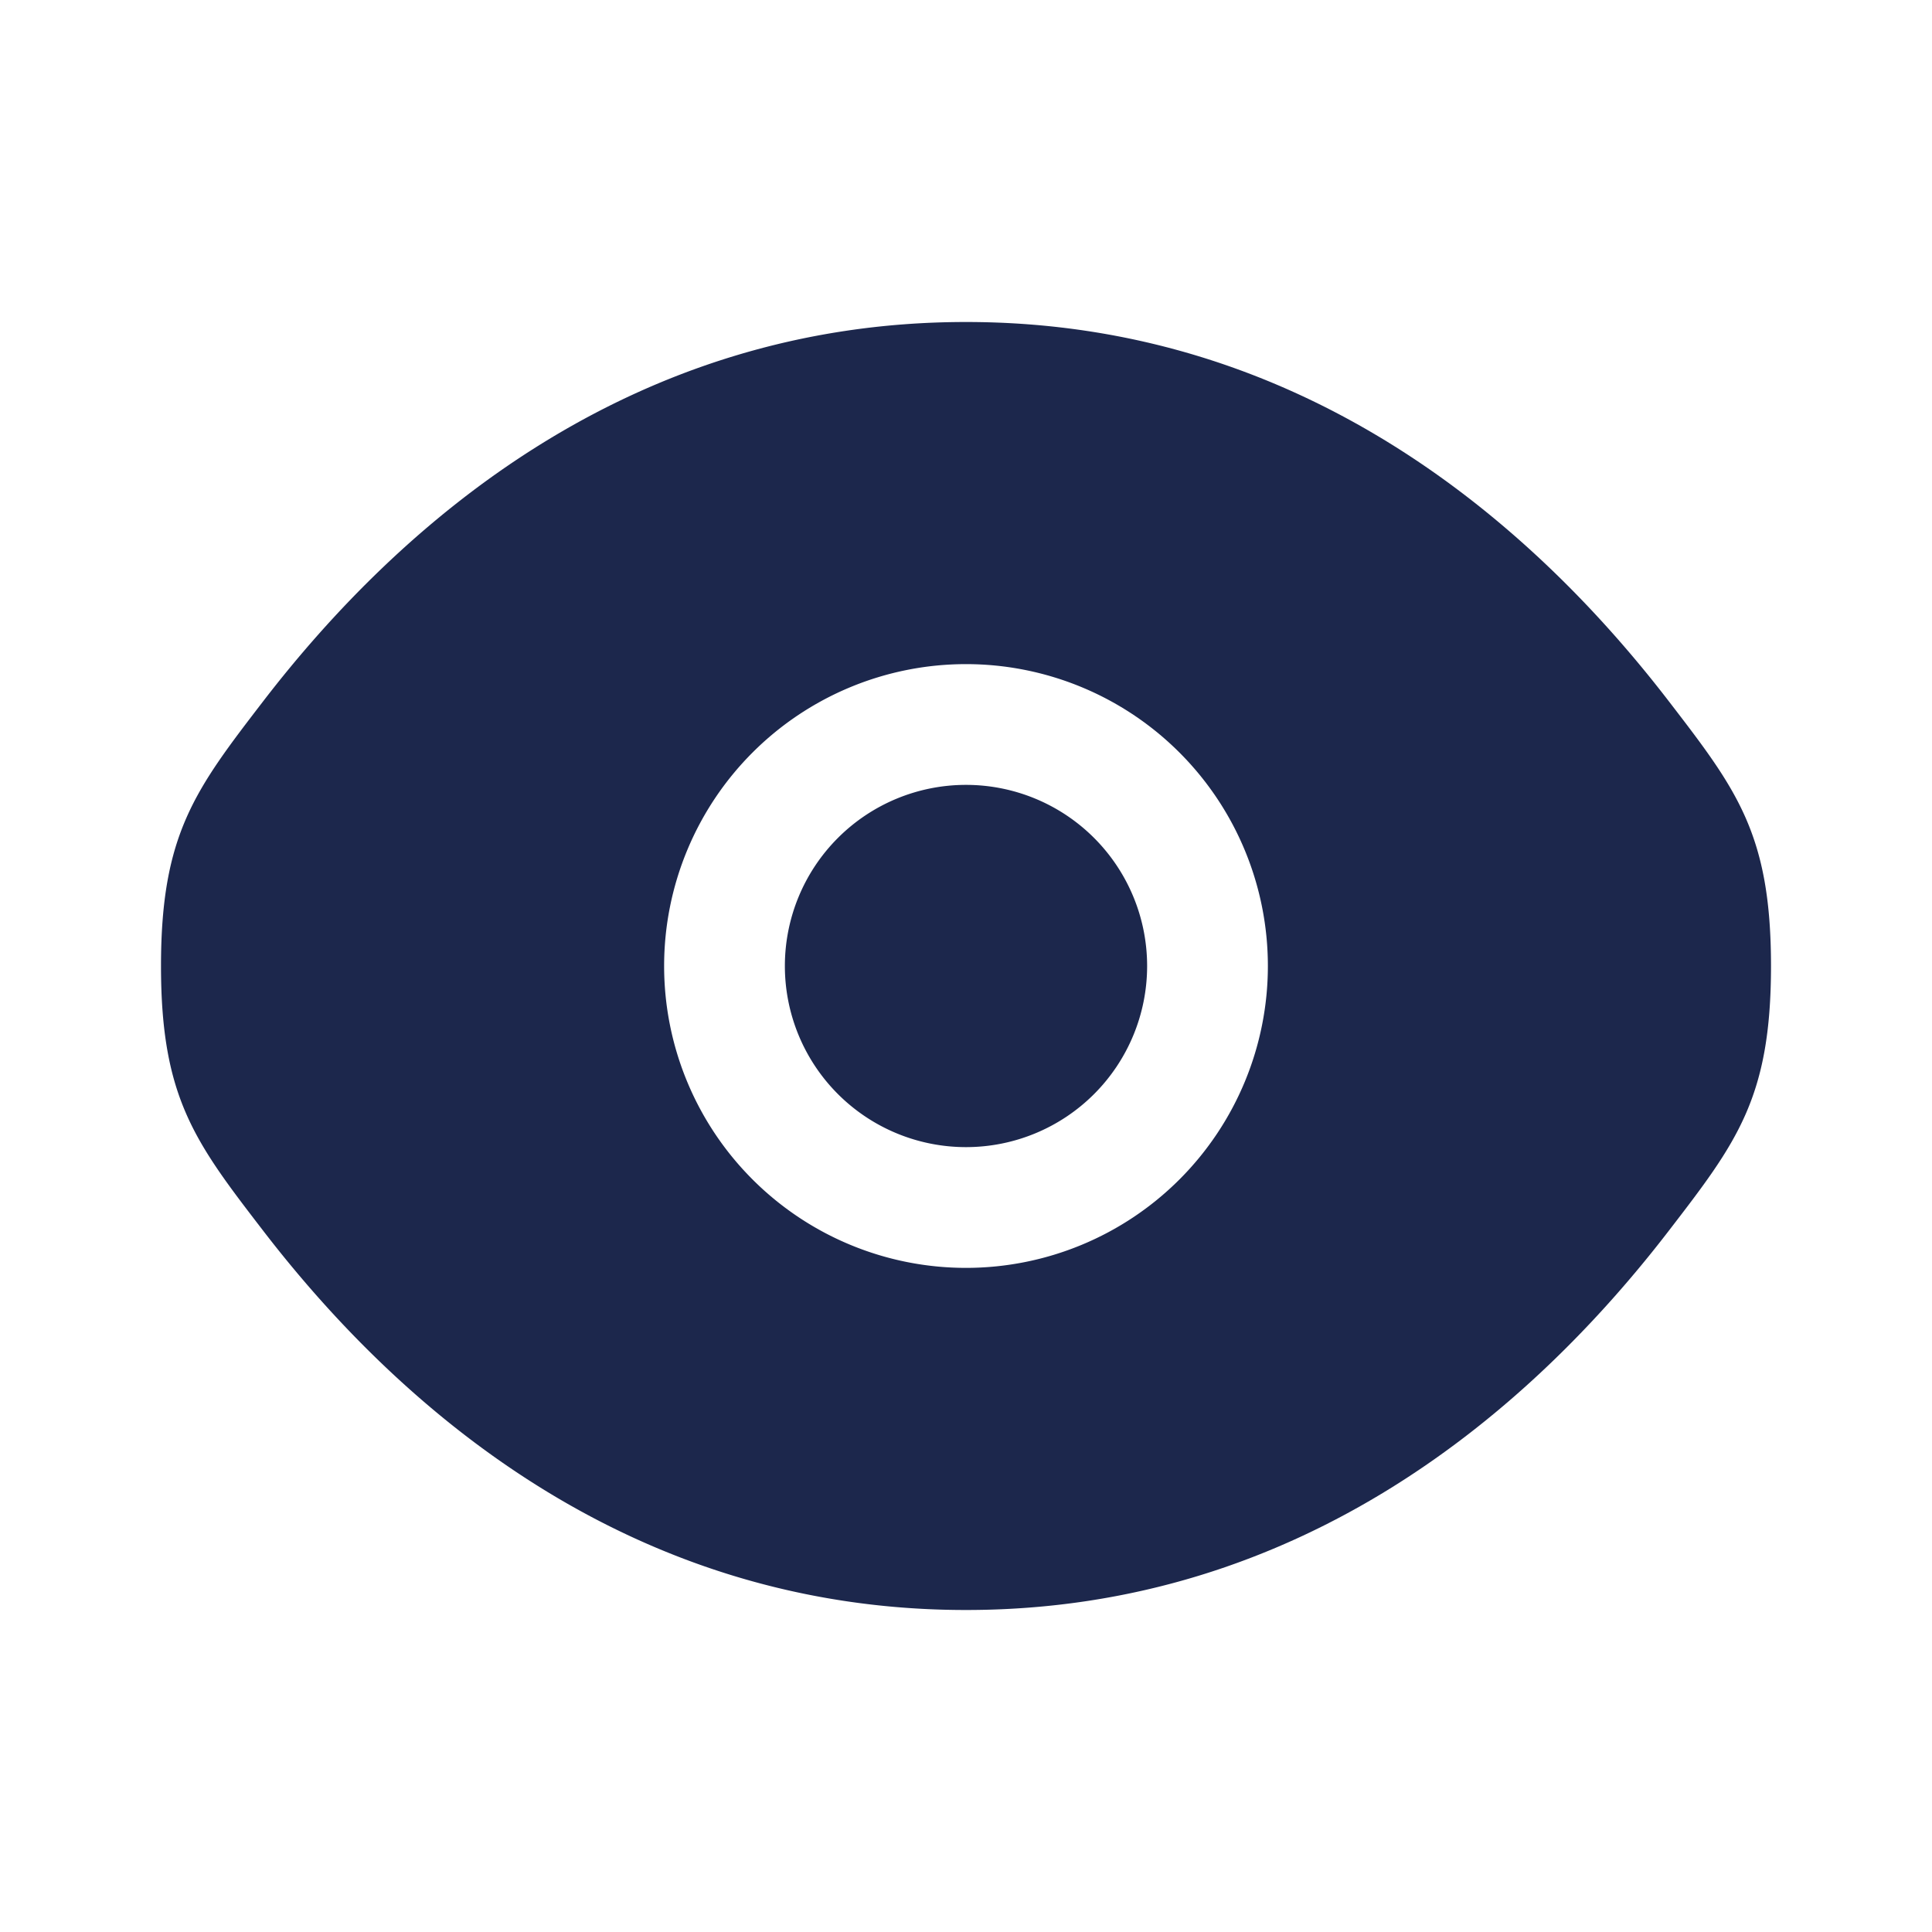 <svg xmlns="http://www.w3.org/2000/svg" width="24" height="24" fill="none">
  <g fill="#1C274C">
    <path d="M9.75 12a2.25 2.25 0 1 1 4.5 0 2.25 2.25 0 0 1-4.5 0Z"/>
    <path fill-rule="evenodd" d="M2 12c0 1.64.425 2.191 1.275 3.296C4.972 17.5 7.818 20 12 20c4.182 0 7.028-2.5 8.725-4.704C21.575 14.192 22 13.639 22 12c0-1.64-.425-2.191-1.275-3.296C19.028 6.5 16.182 4 12 4 7.818 4 4.972 6.5 3.275 8.704 2.425 9.81 2 10.361 2 12Zm10-3.75a3.75 3.75 0 1 0 0 7.5 3.75 3.75 0 0 0 0-7.5Z" clip-rule="evenodd"/>
  </g>
</svg>
